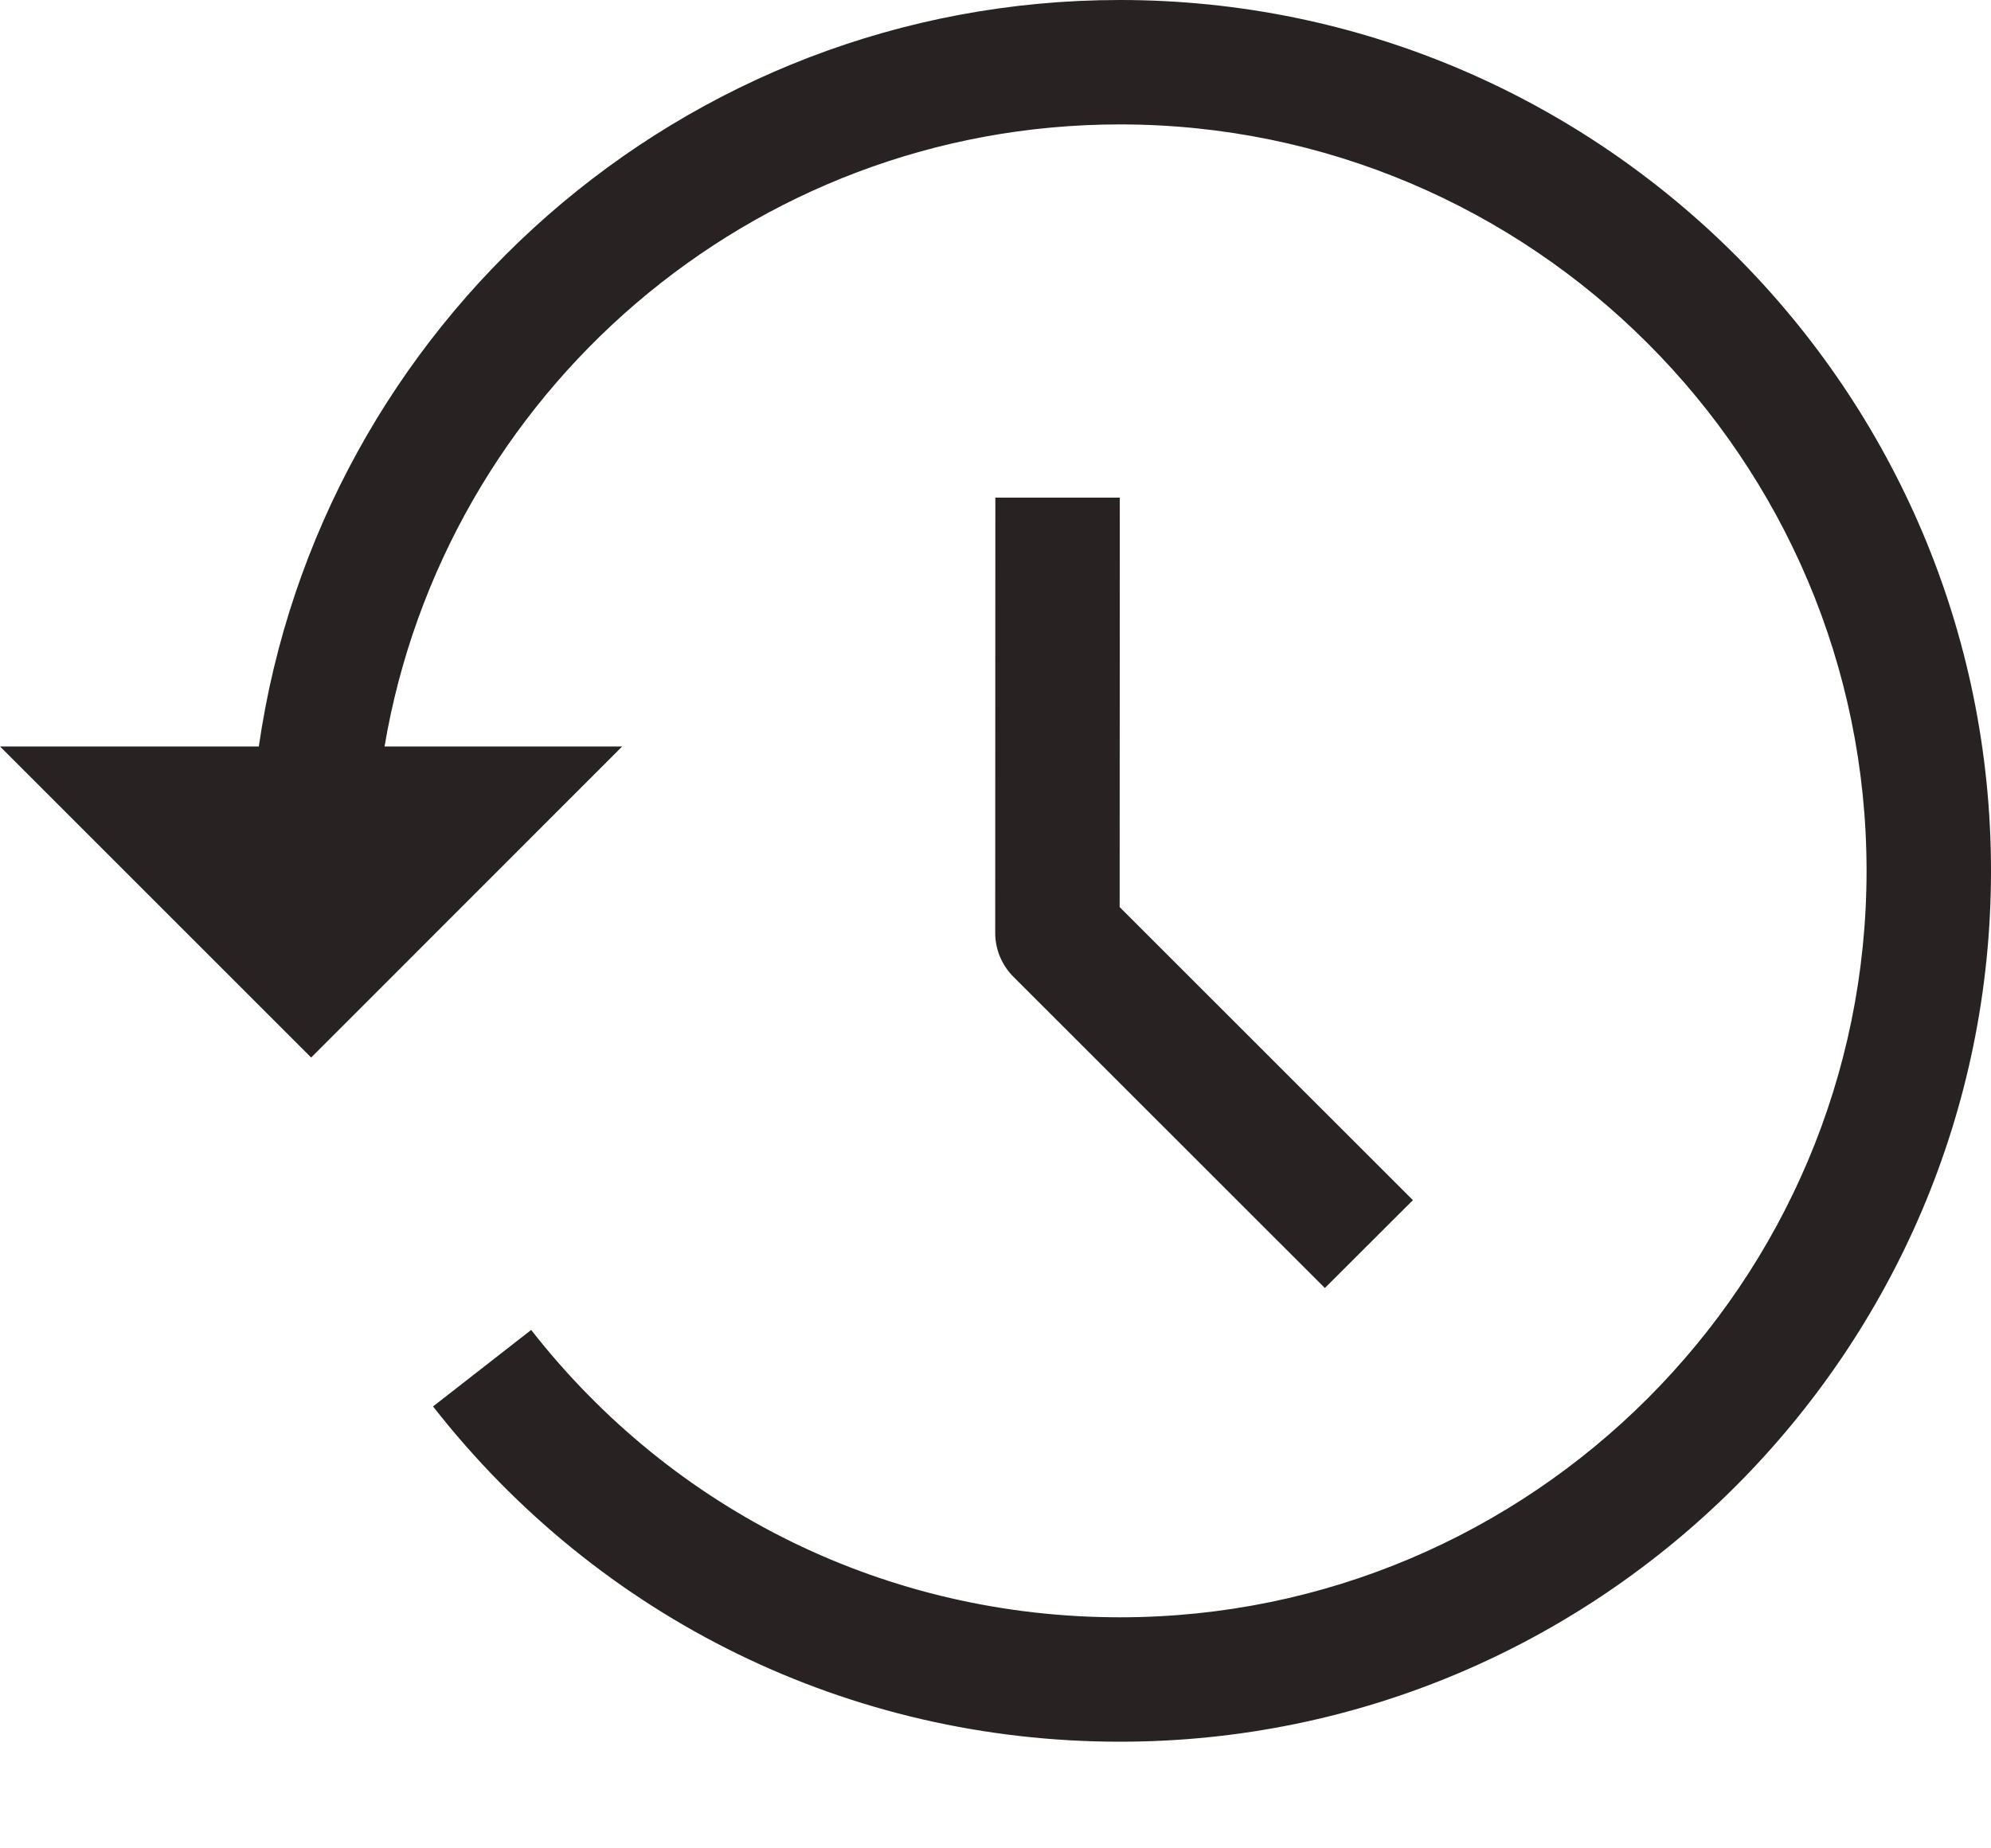 <svg width="14" height="13" viewBox="0 0 14 13" fill="none" xmlns="http://www.w3.org/2000/svg">
<path d="M6.999 3.5L6.998 6.561C6.998 6.677 7.044 6.788 7.126 6.87L9.316 9.059L9.935 8.441L7.873 6.38L7.874 3.5H6.999Z" fill="#282222"/>
<path d="M7.875 0C4.795 0 2.247 2.287 1.82 5.25H0L2.188 7.438L4.375 5.25H2.704C3.123 2.771 5.279 0.875 7.875 0.875C10.77 0.875 13.125 3.23 13.125 6.125C13.125 9.02 10.77 11.375 7.875 11.375C6.248 11.375 4.739 10.639 3.735 9.354L3.045 9.892C4.216 11.39 5.976 12.25 7.875 12.25C11.252 12.25 14 9.502 14 6.125C14 2.748 11.252 2.54024e-05 7.875 0Z" fill="#282222"/>
</svg>
